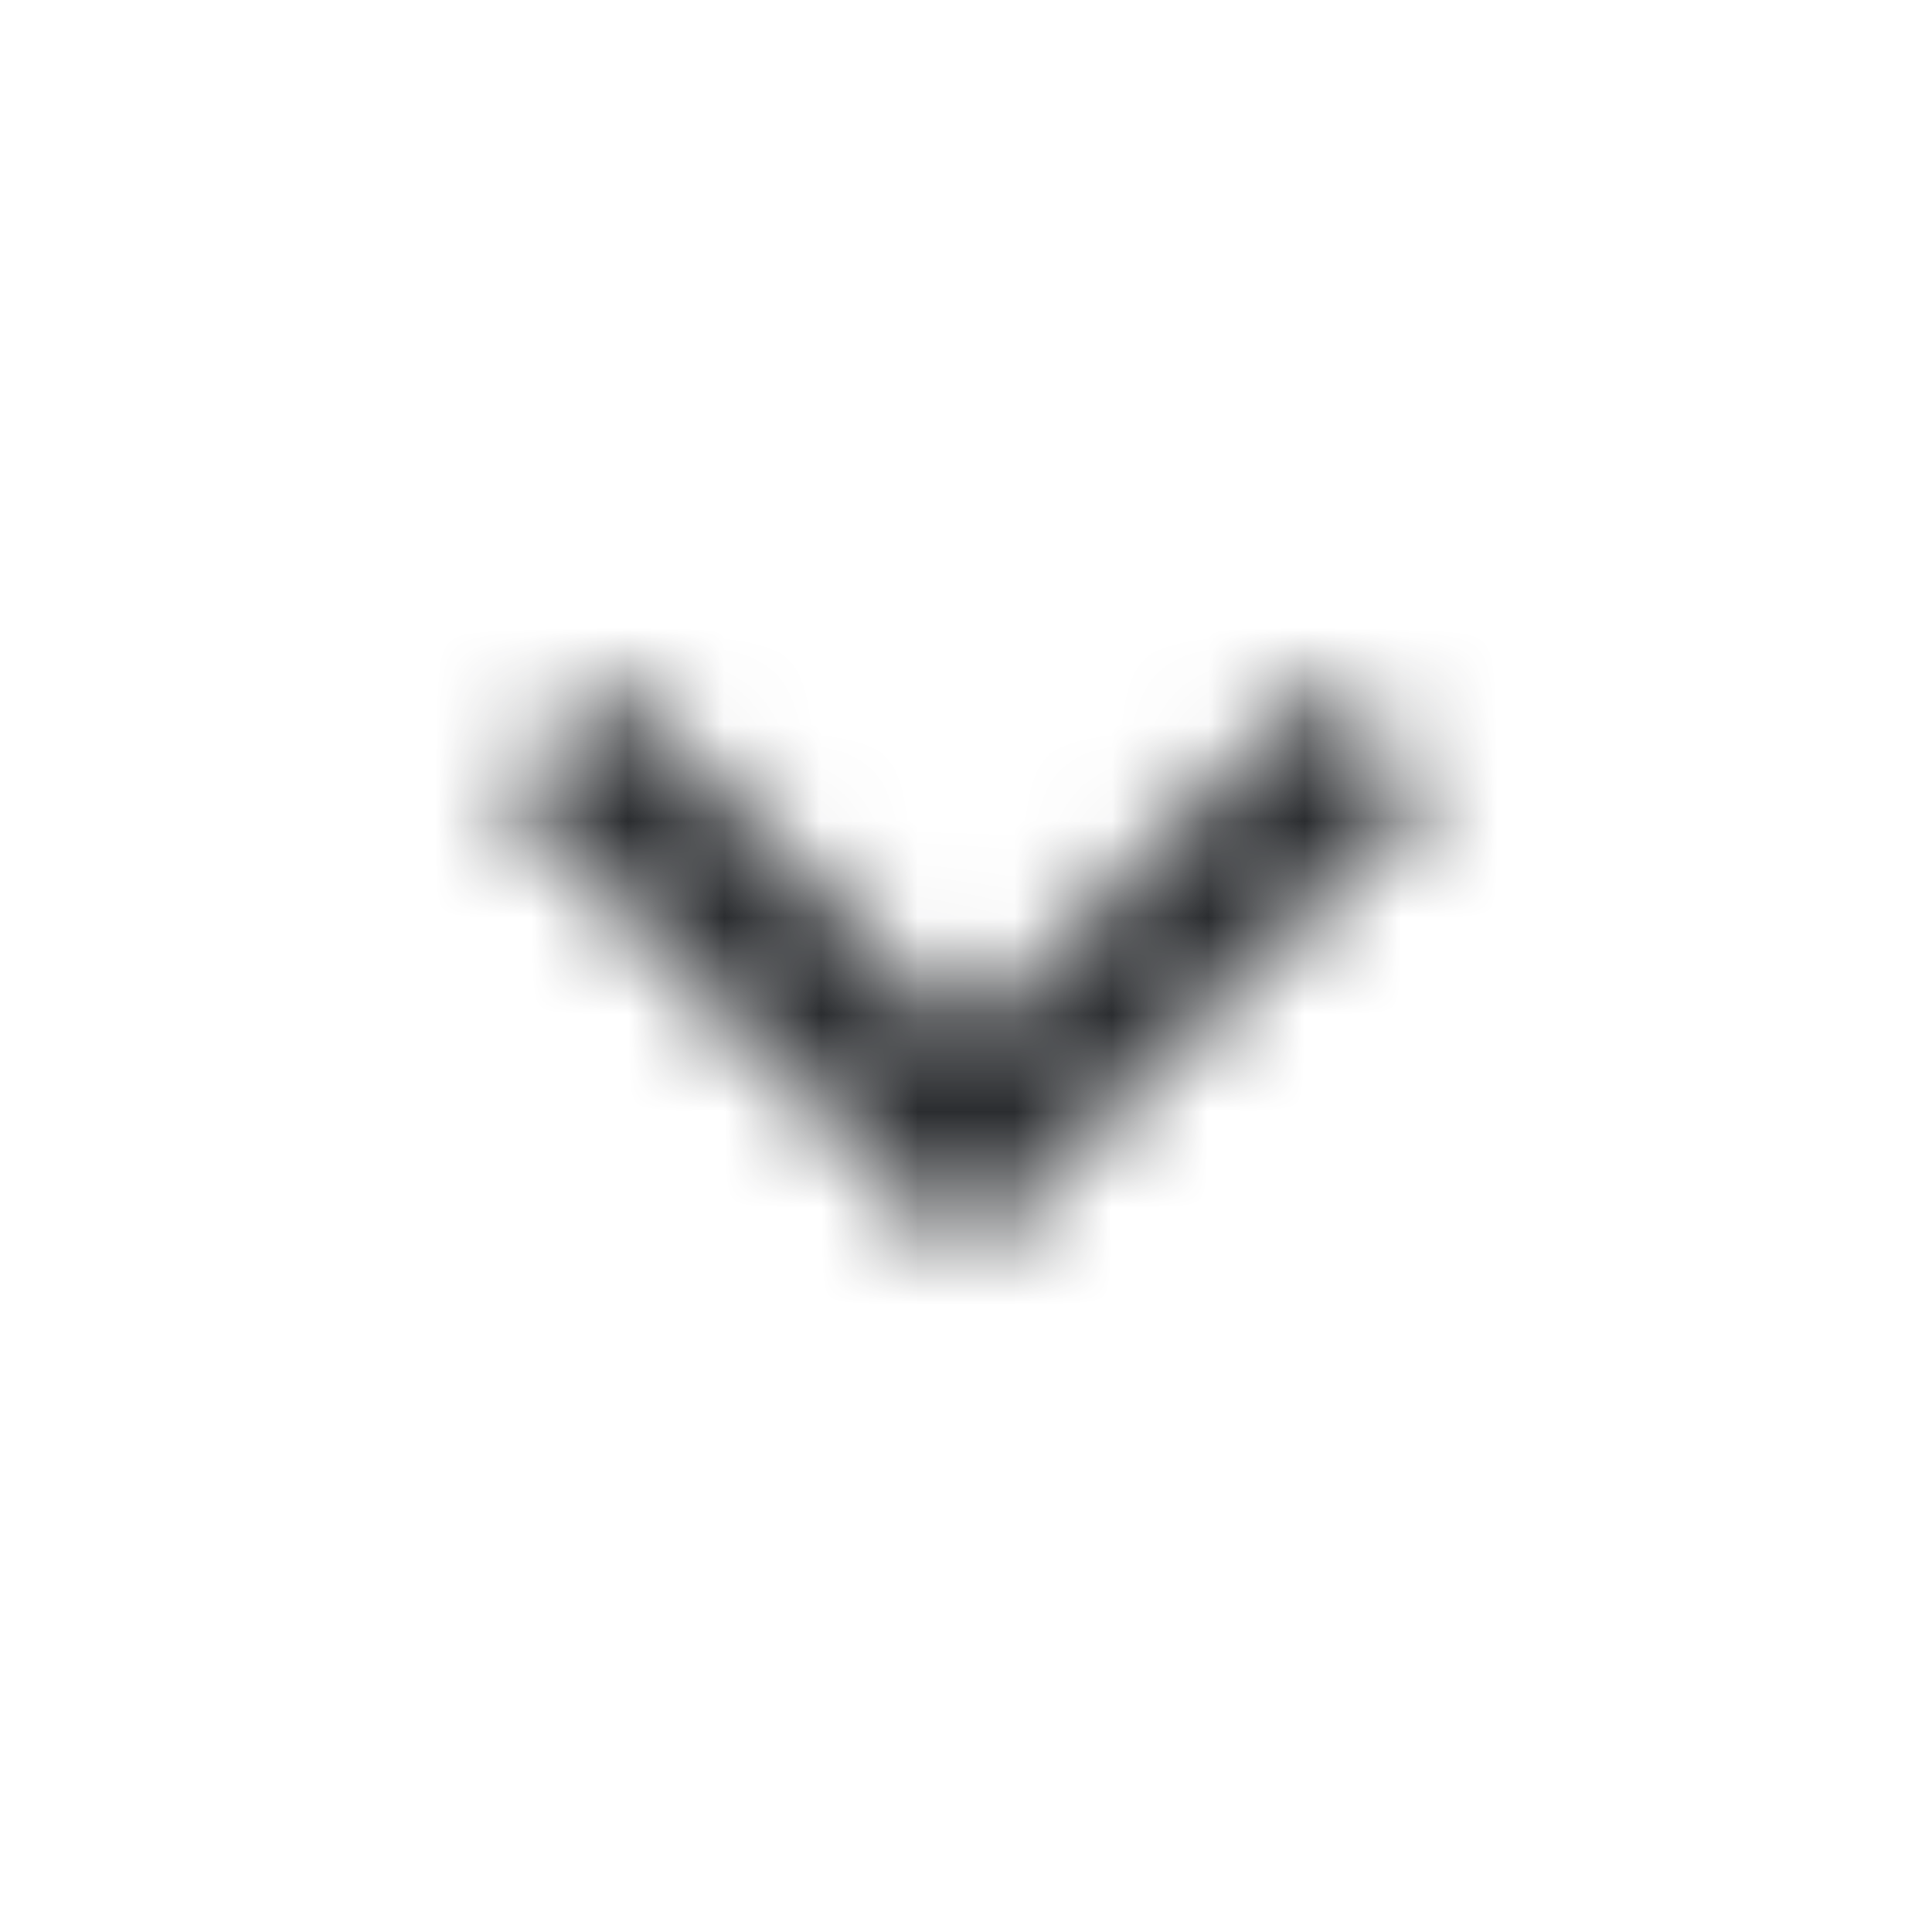 <svg width="20" height="20" viewBox="0 0 20 20" fill="none" xmlns="http://www.w3.org/2000/svg">
<mask id="mask0_9202_198877" style="mask-type:alpha" maskUnits="userSpaceOnUse" x="5" y="7" width="10" height="6">
<path fill-rule="evenodd" clip-rule="evenodd" d="M6.328 7.072L10 10.736L13.672 7.072L14.8 8.2L10 13L5.2 8.2L6.328 7.072Z" fill="white"/>
</mask>
<g mask="url(#mask0_9202_198877)">
<rect width="20" height="20" fill="#2B2D30"/>
</g>
</svg>
